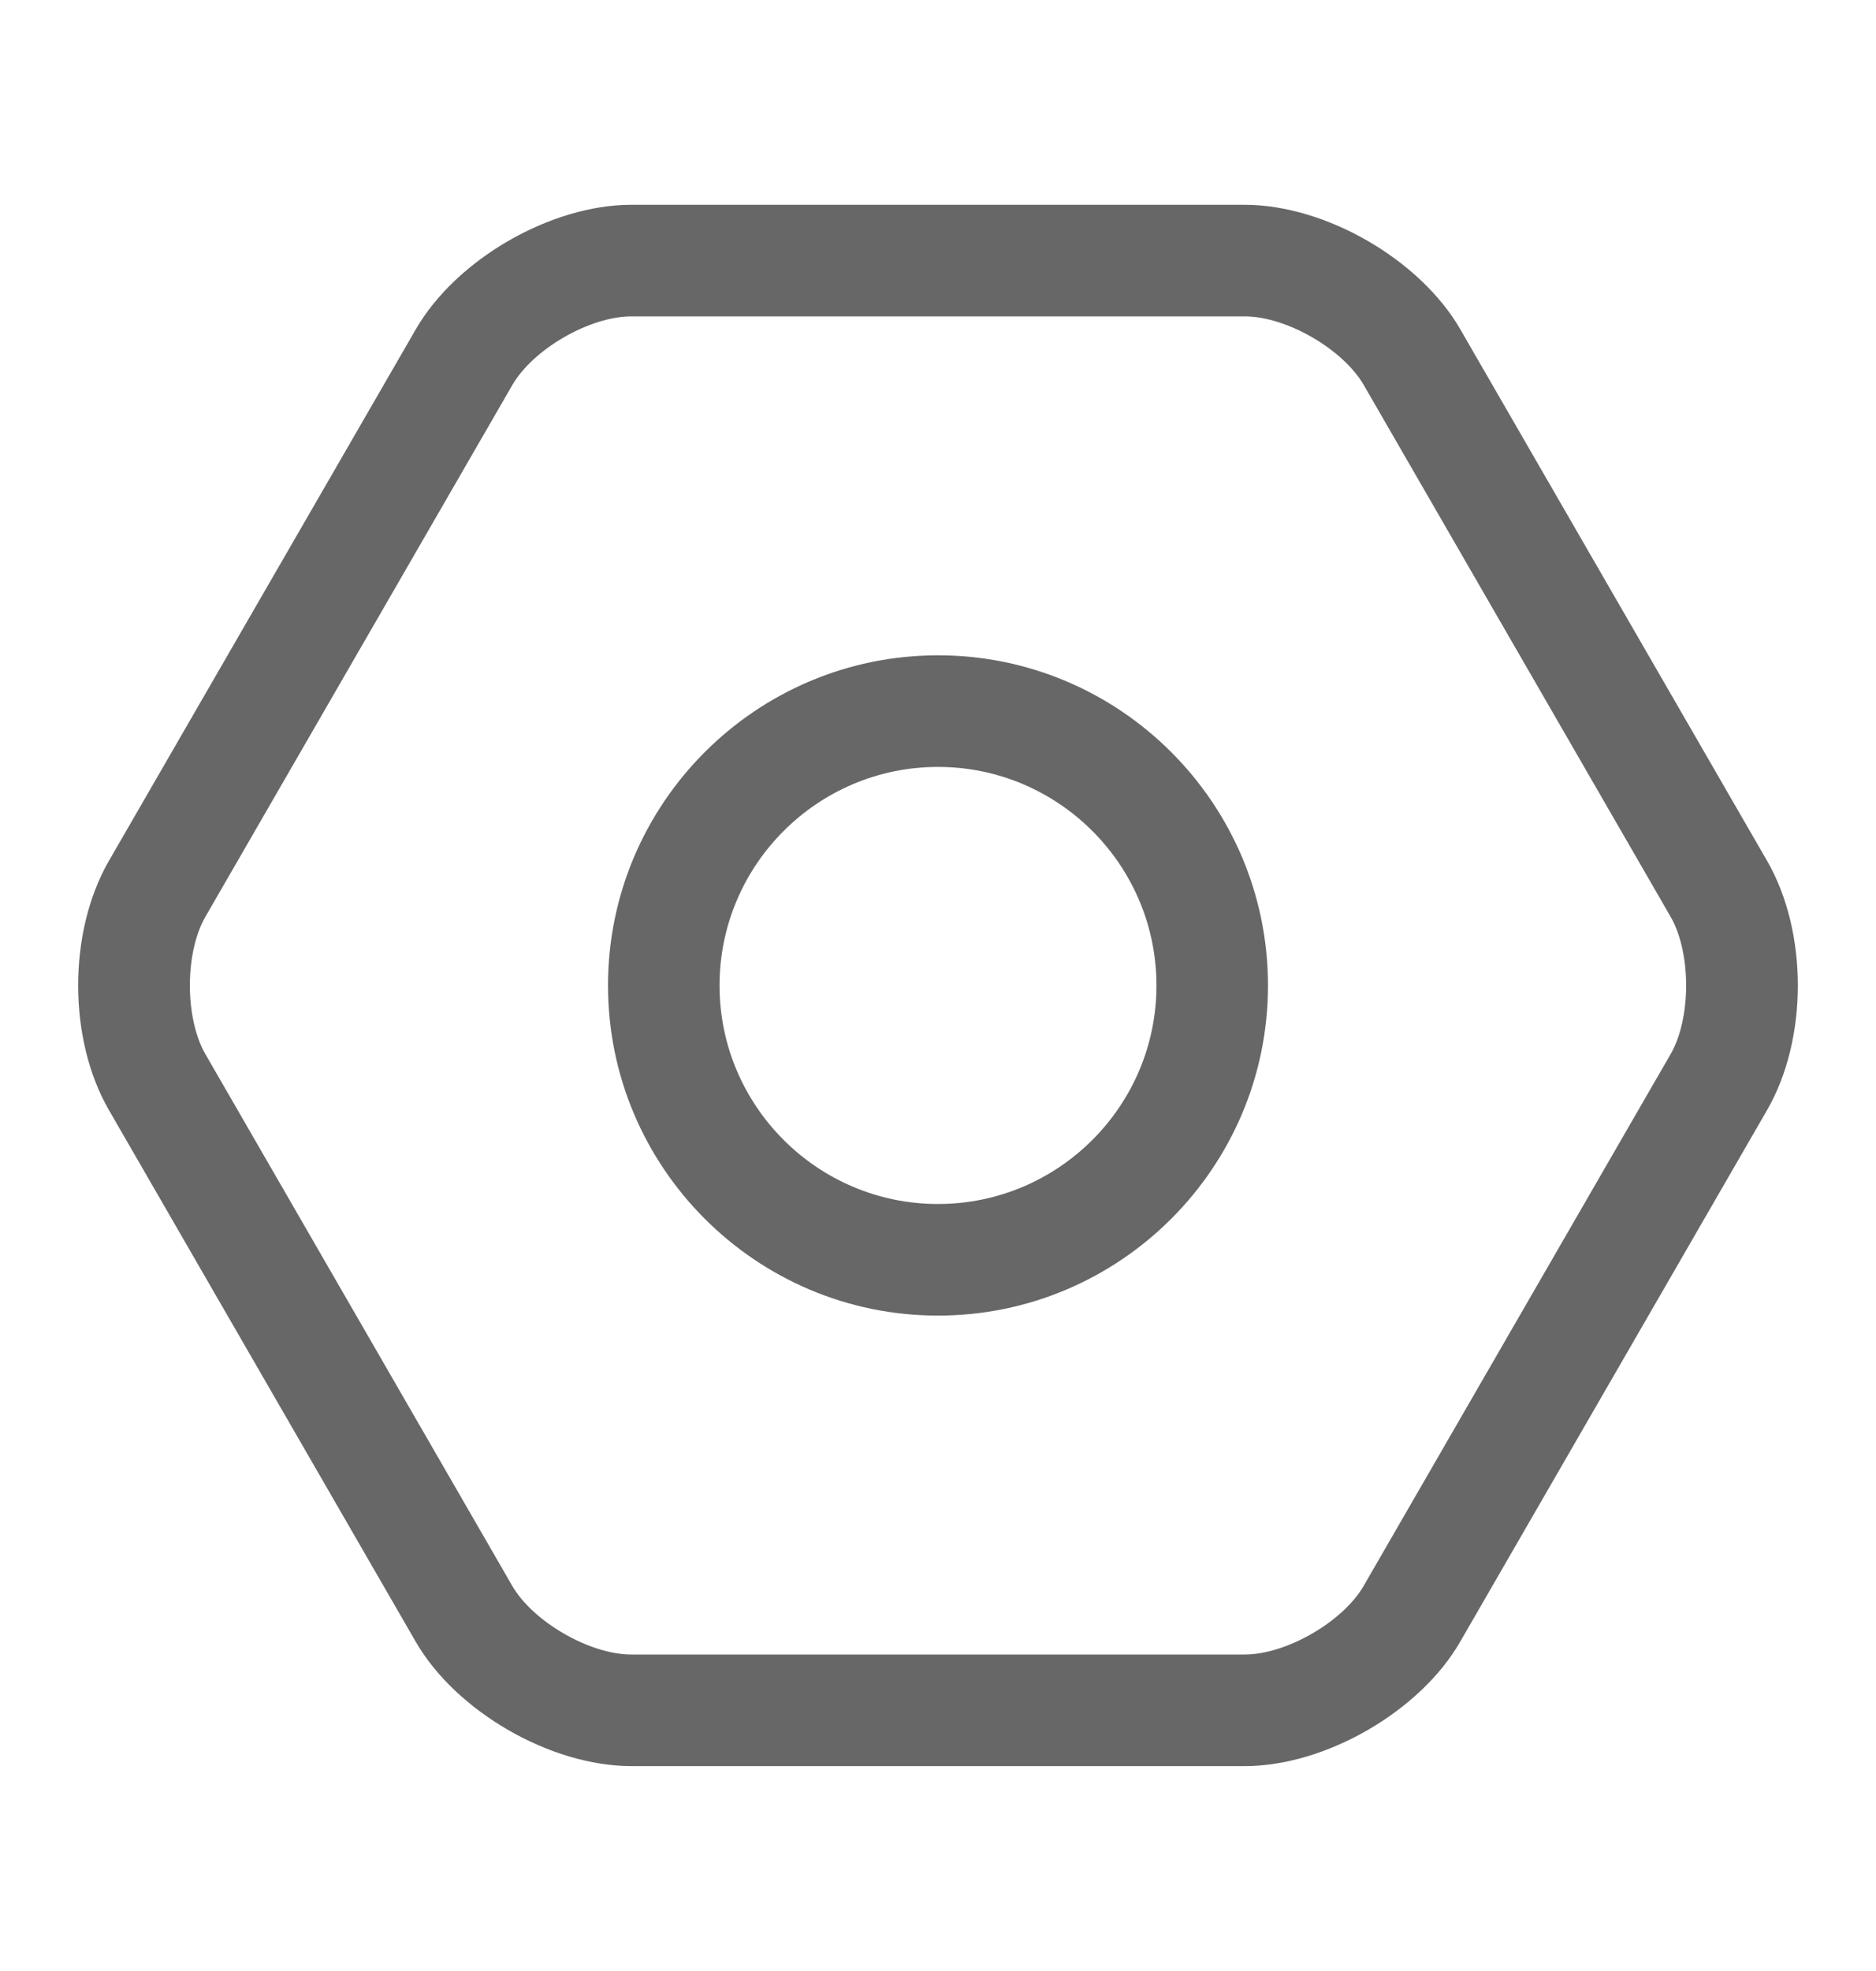 <svg width="20" height="21" viewBox="0 0 20 21" fill="none" xmlns="http://www.w3.org/2000/svg">
<path d="M13.27 18.817H6.73C5.87 18.817 4.86 18.235 4.431 17.49L1.161 11.827C0.724 11.071 0.724 9.929 1.161 9.172L4.432 3.51C4.861 2.765 5.87 2.182 6.73 2.182H13.27C14.13 2.182 15.14 2.765 15.569 3.51L18.839 9.172C19.276 9.929 19.276 11.07 18.839 11.827L15.568 17.49C15.14 18.235 14.13 18.817 13.27 18.817ZM6.73 3.371C6.287 3.371 5.682 3.72 5.461 4.104L2.19 9.767C1.969 10.15 1.969 10.849 2.19 11.232L5.46 16.895C5.682 17.279 6.287 17.628 6.729 17.628H13.27C13.713 17.628 14.318 17.279 14.539 16.895L17.81 11.232C18.031 10.849 18.031 10.15 17.81 9.767L14.54 4.104C14.318 3.719 13.713 3.371 13.271 3.371H6.73ZM10 14.017C8.06 14.017 6.482 12.439 6.482 10.5C6.482 8.56 8.06 6.982 10 6.982C11.94 6.982 13.518 8.56 13.518 10.5C13.518 12.439 11.94 14.017 10 14.017ZM10 8.171C8.716 8.171 7.671 9.216 7.671 10.5C7.671 11.783 8.716 12.828 10 12.828C11.284 12.828 12.329 11.783 12.329 10.5C12.329 9.216 11.284 8.171 10 8.171Z" fill="#676767"/>
</svg>
